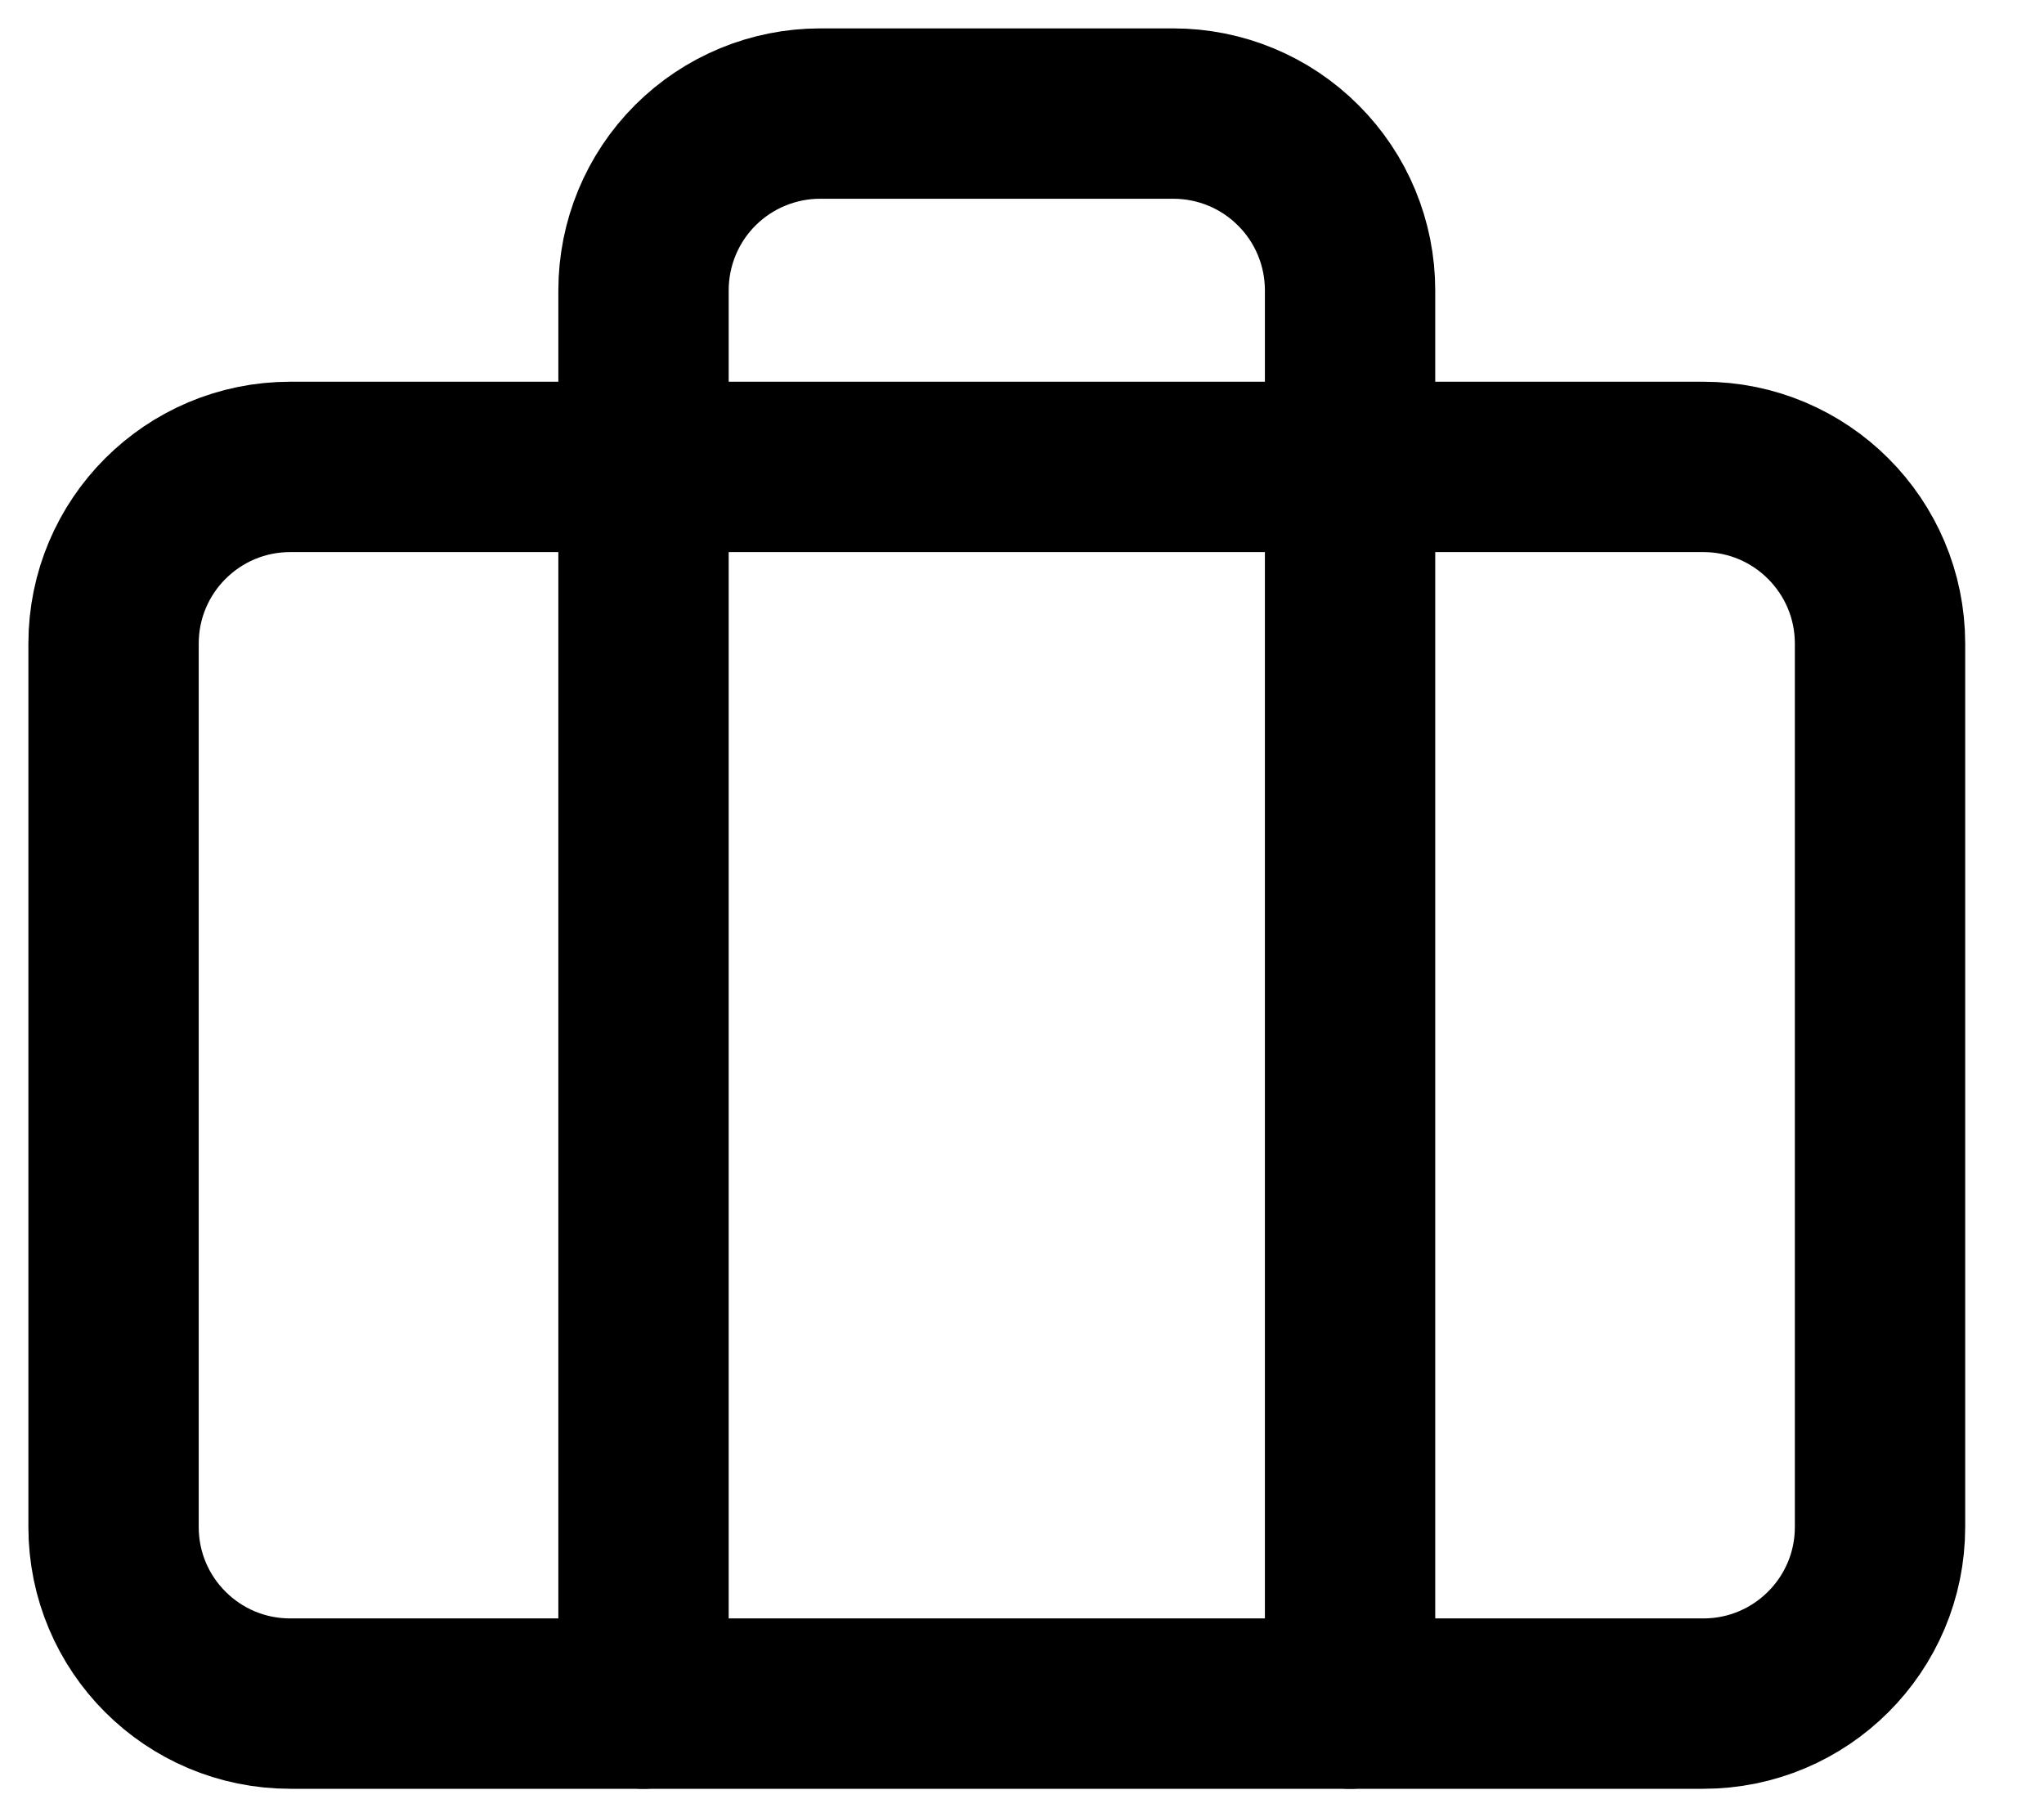 <svg width="18" height="16" viewBox="0 0 18 16" fill="none" xmlns="http://www.w3.org/2000/svg">
<path d="M15 4.111H2.556C1.696 4.111 1 4.808 1 5.667V13.445C1 14.304 1.696 15 2.556 15H15C15.859 15 16.556 14.304 16.556 13.445V5.667C16.556 4.808 15.859 4.111 15 4.111Z" stroke="black" stroke-width="1.5" stroke-linecap="round" stroke-linejoin="round"/>
<path d="M11.889 15V2.556C11.889 2.143 11.725 1.747 11.433 1.456C11.142 1.164 10.746 1 10.333 1H7.222C6.81 1 6.414 1.164 6.122 1.456C5.831 1.747 5.667 2.143 5.667 2.556V15" stroke="black" stroke-width="1.5" stroke-linecap="round" stroke-linejoin="round"/>
</svg>
